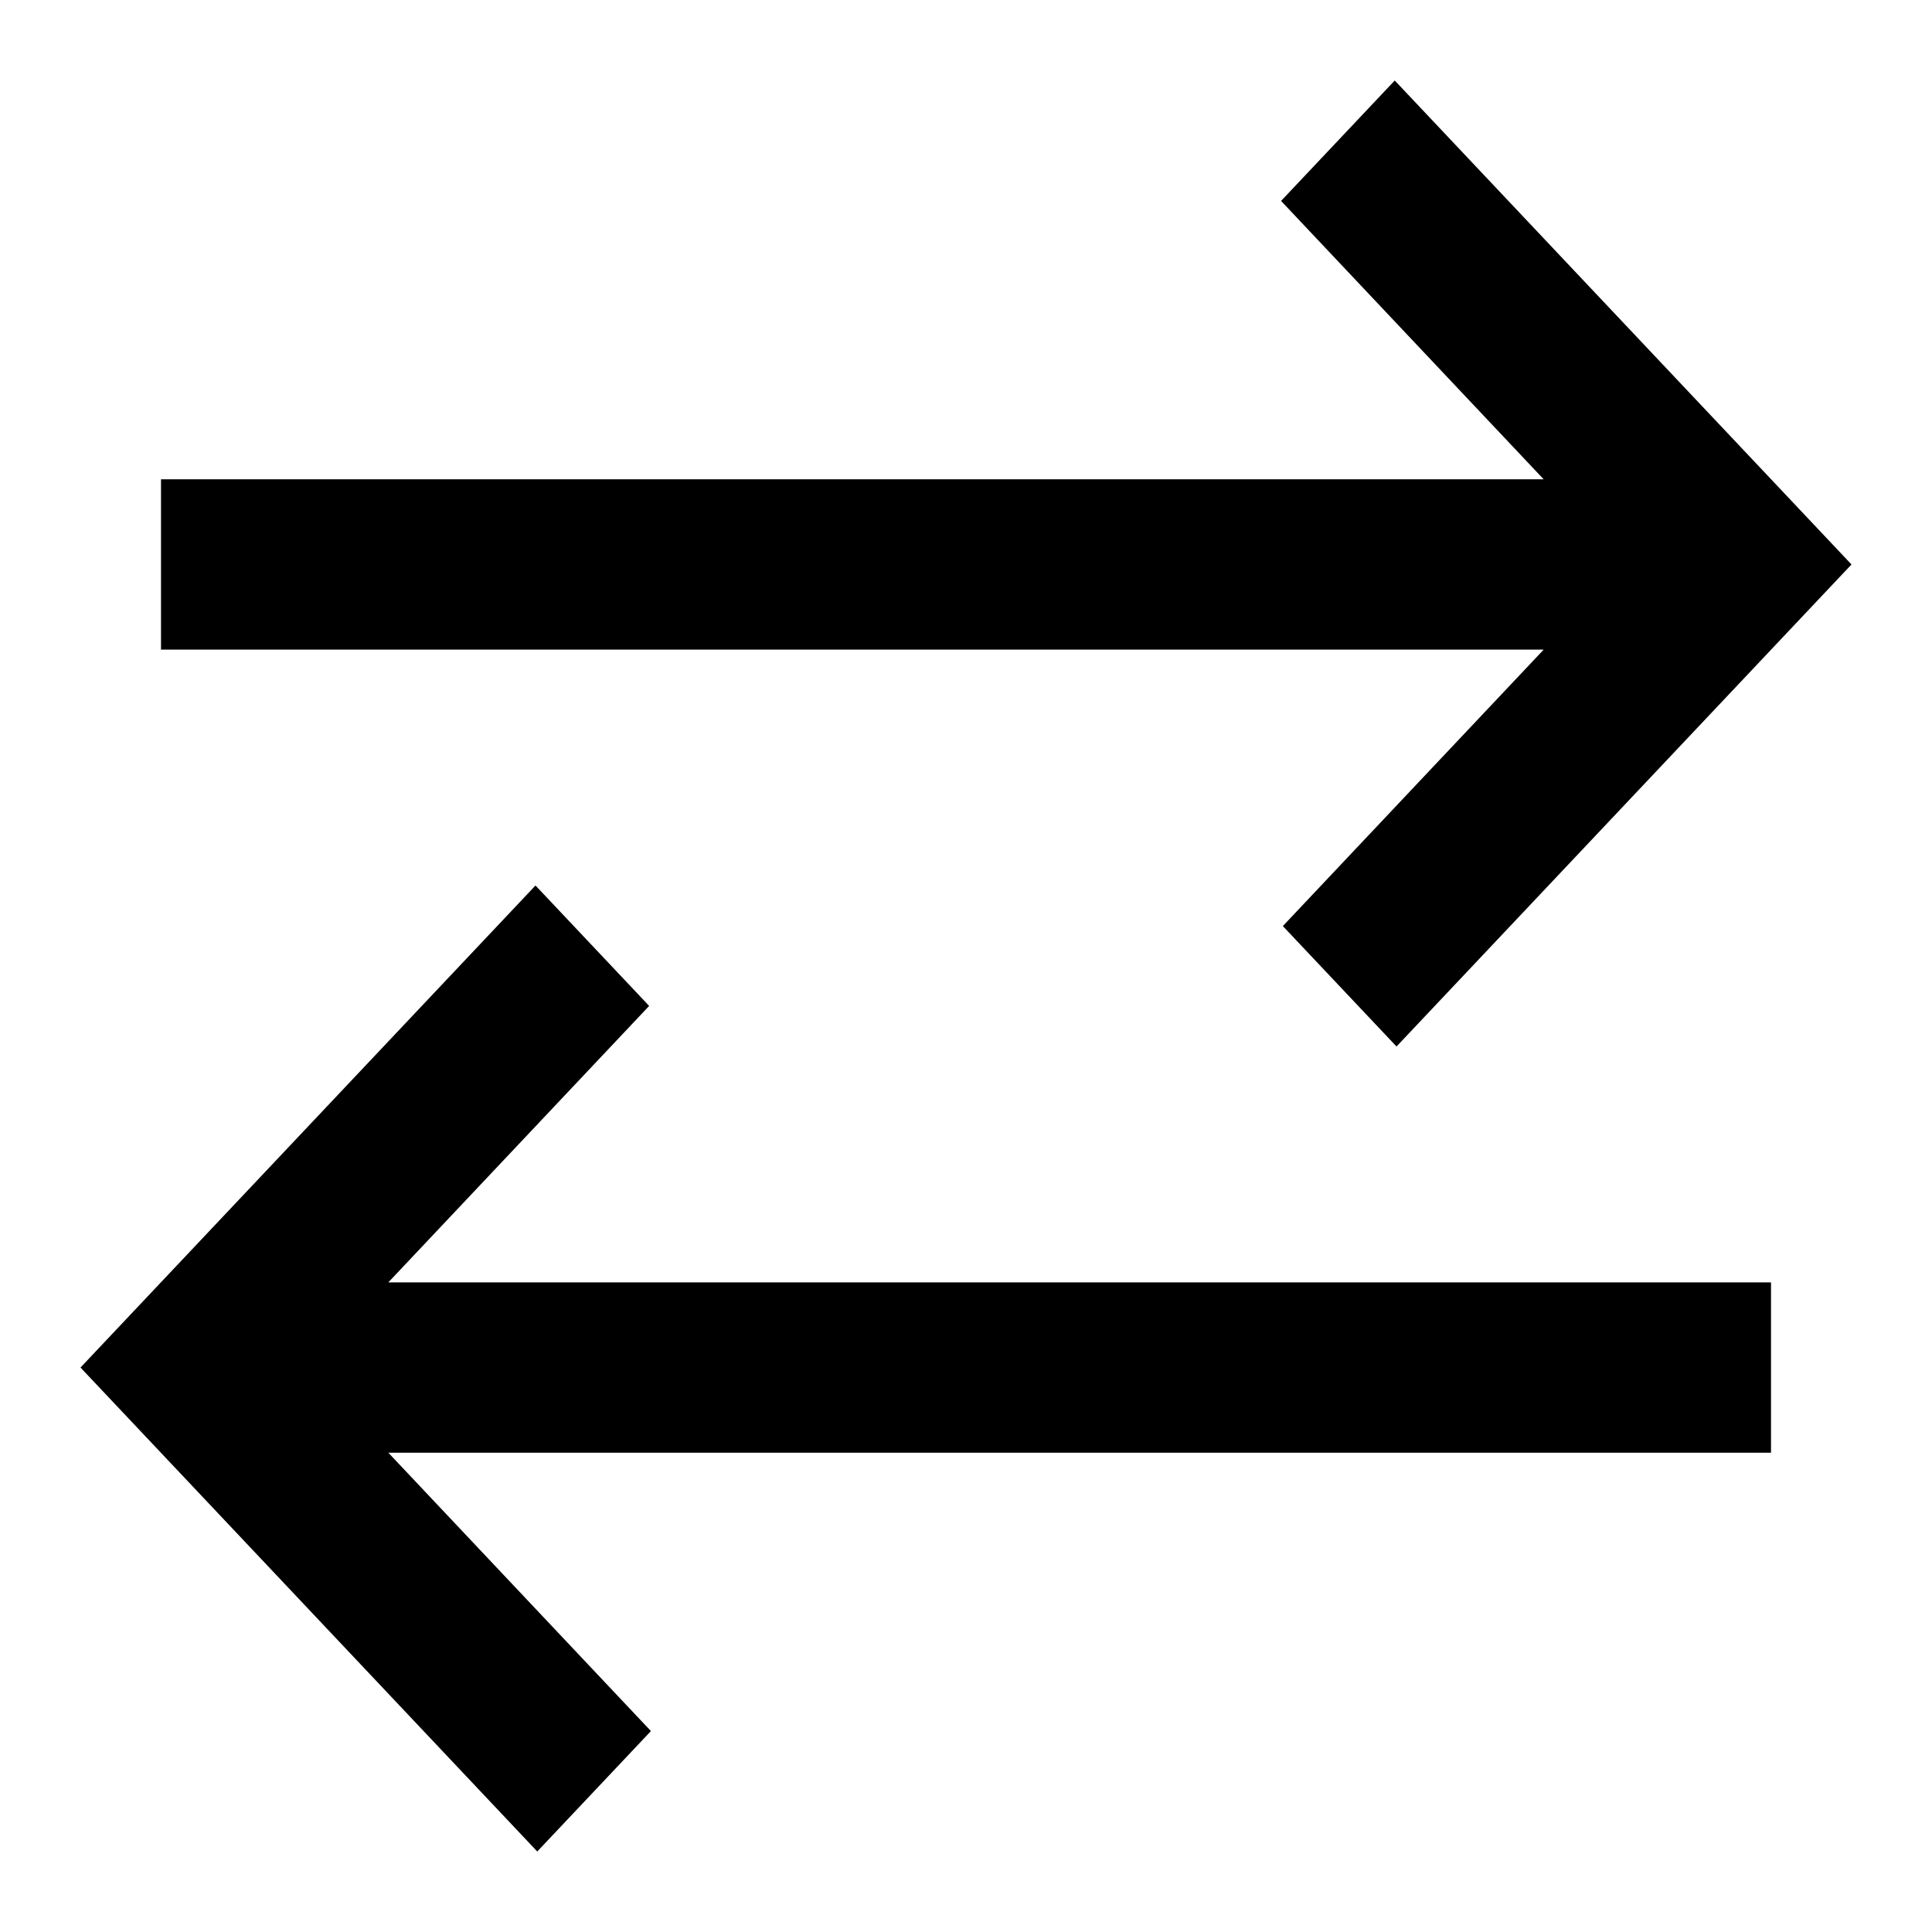 <svg width="12" height="12" viewBox="0 0 12 12" xmlns="http://www.w3.org/2000/svg">
<path d="M1 4.035L1 2.977L9.588 2.977L7.957 1.248L8.663 0.5L11.5 3.506L8.674 6.5L7.968 5.752L9.588 4.035L1 4.035Z"/>
<path d="M11 7.965V9.023L2.412 9.023L4.043 10.752L3.337 11.5L0.5 8.494L3.326 5.5L4.032 6.248L2.412 7.965L11 7.965Z"/>
</svg>
